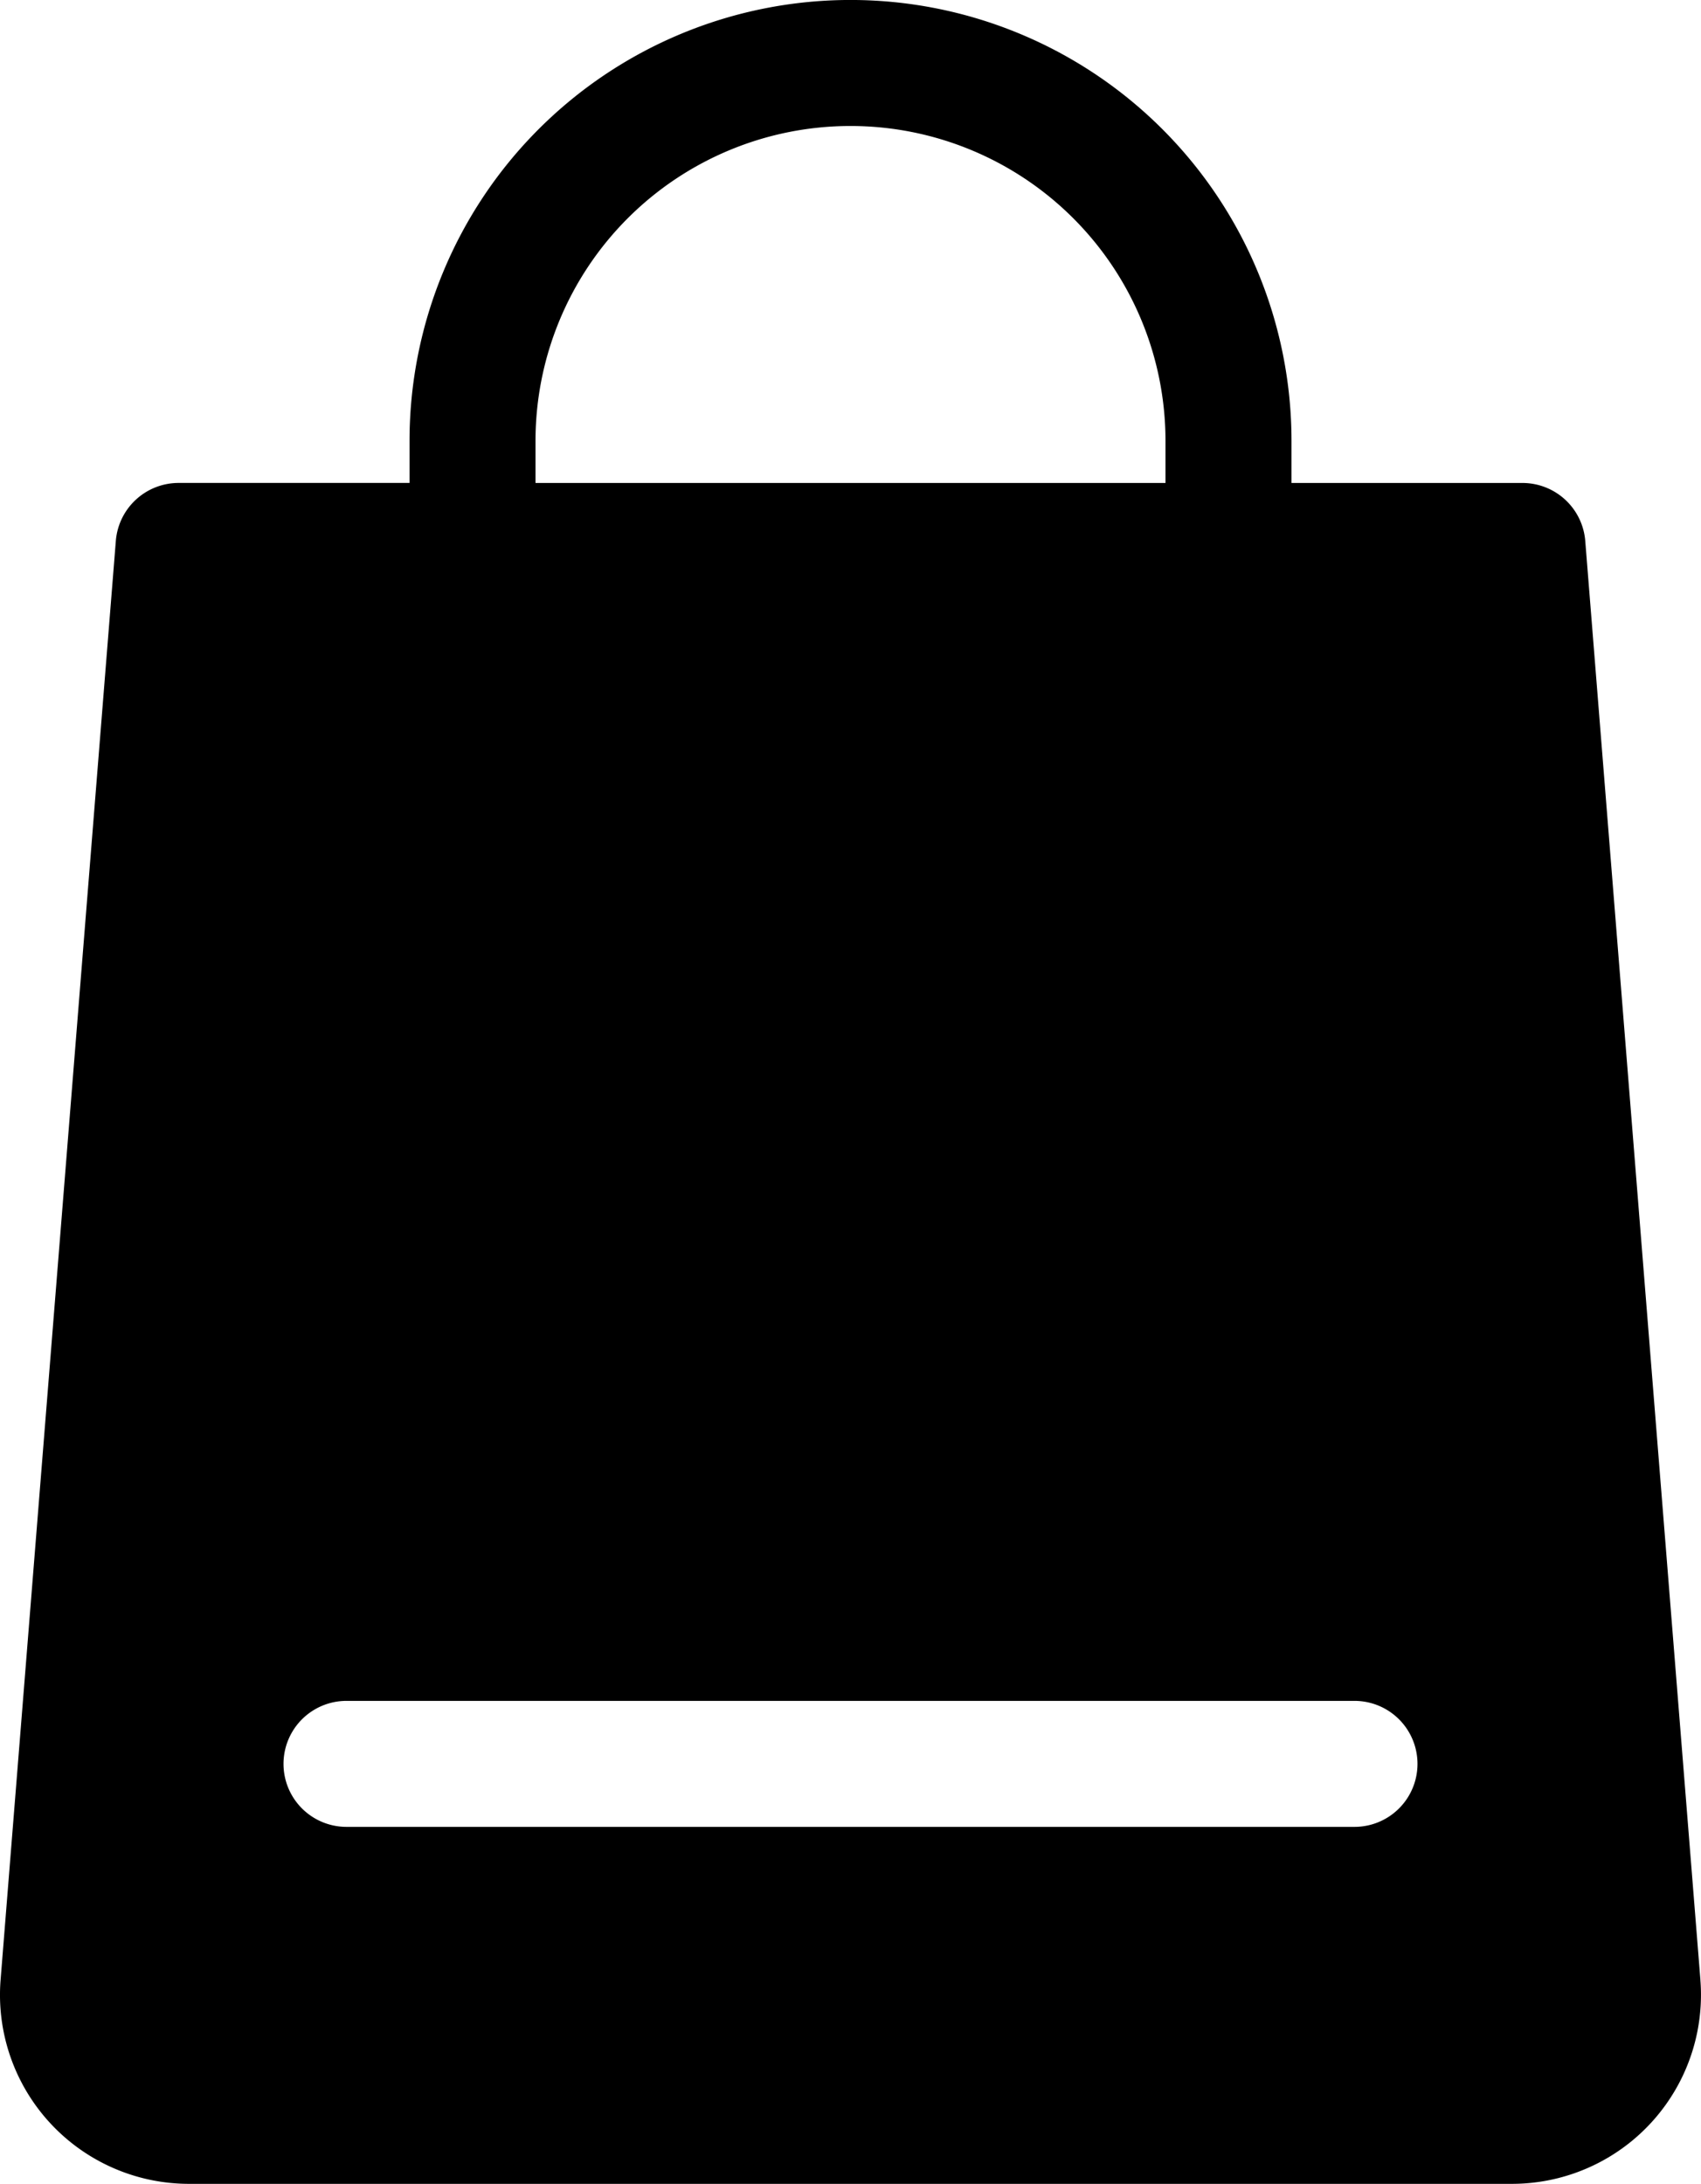 <svg xmlns="http://www.w3.org/2000/svg" width="57.007" height="73.192" viewBox="0 0 57.007 73.192">
  <path id="_005-bag" data-name="005-bag" d="M56.987,66.353,53.128,18.13a2.111,2.111,0,0,0-2.1-1.943H43.283V14.778a14.779,14.779,0,0,0-29.558,0v1.408H5.982a2.111,2.111,0,0,0-2.1,1.943L.02,66.353a6.334,6.334,0,0,0,6.314,6.839H50.672a6.335,6.335,0,0,0,6.314-6.839ZM17.947,14.779a10.556,10.556,0,0,1,21.113,0v1.408H17.947ZM45.394,61.228H11.613a2.111,2.111,0,1,1,0-4.223H45.394a2.111,2.111,0,1,1,0,4.223Zm0,0" transform="translate(0 0)"/>
</svg>
